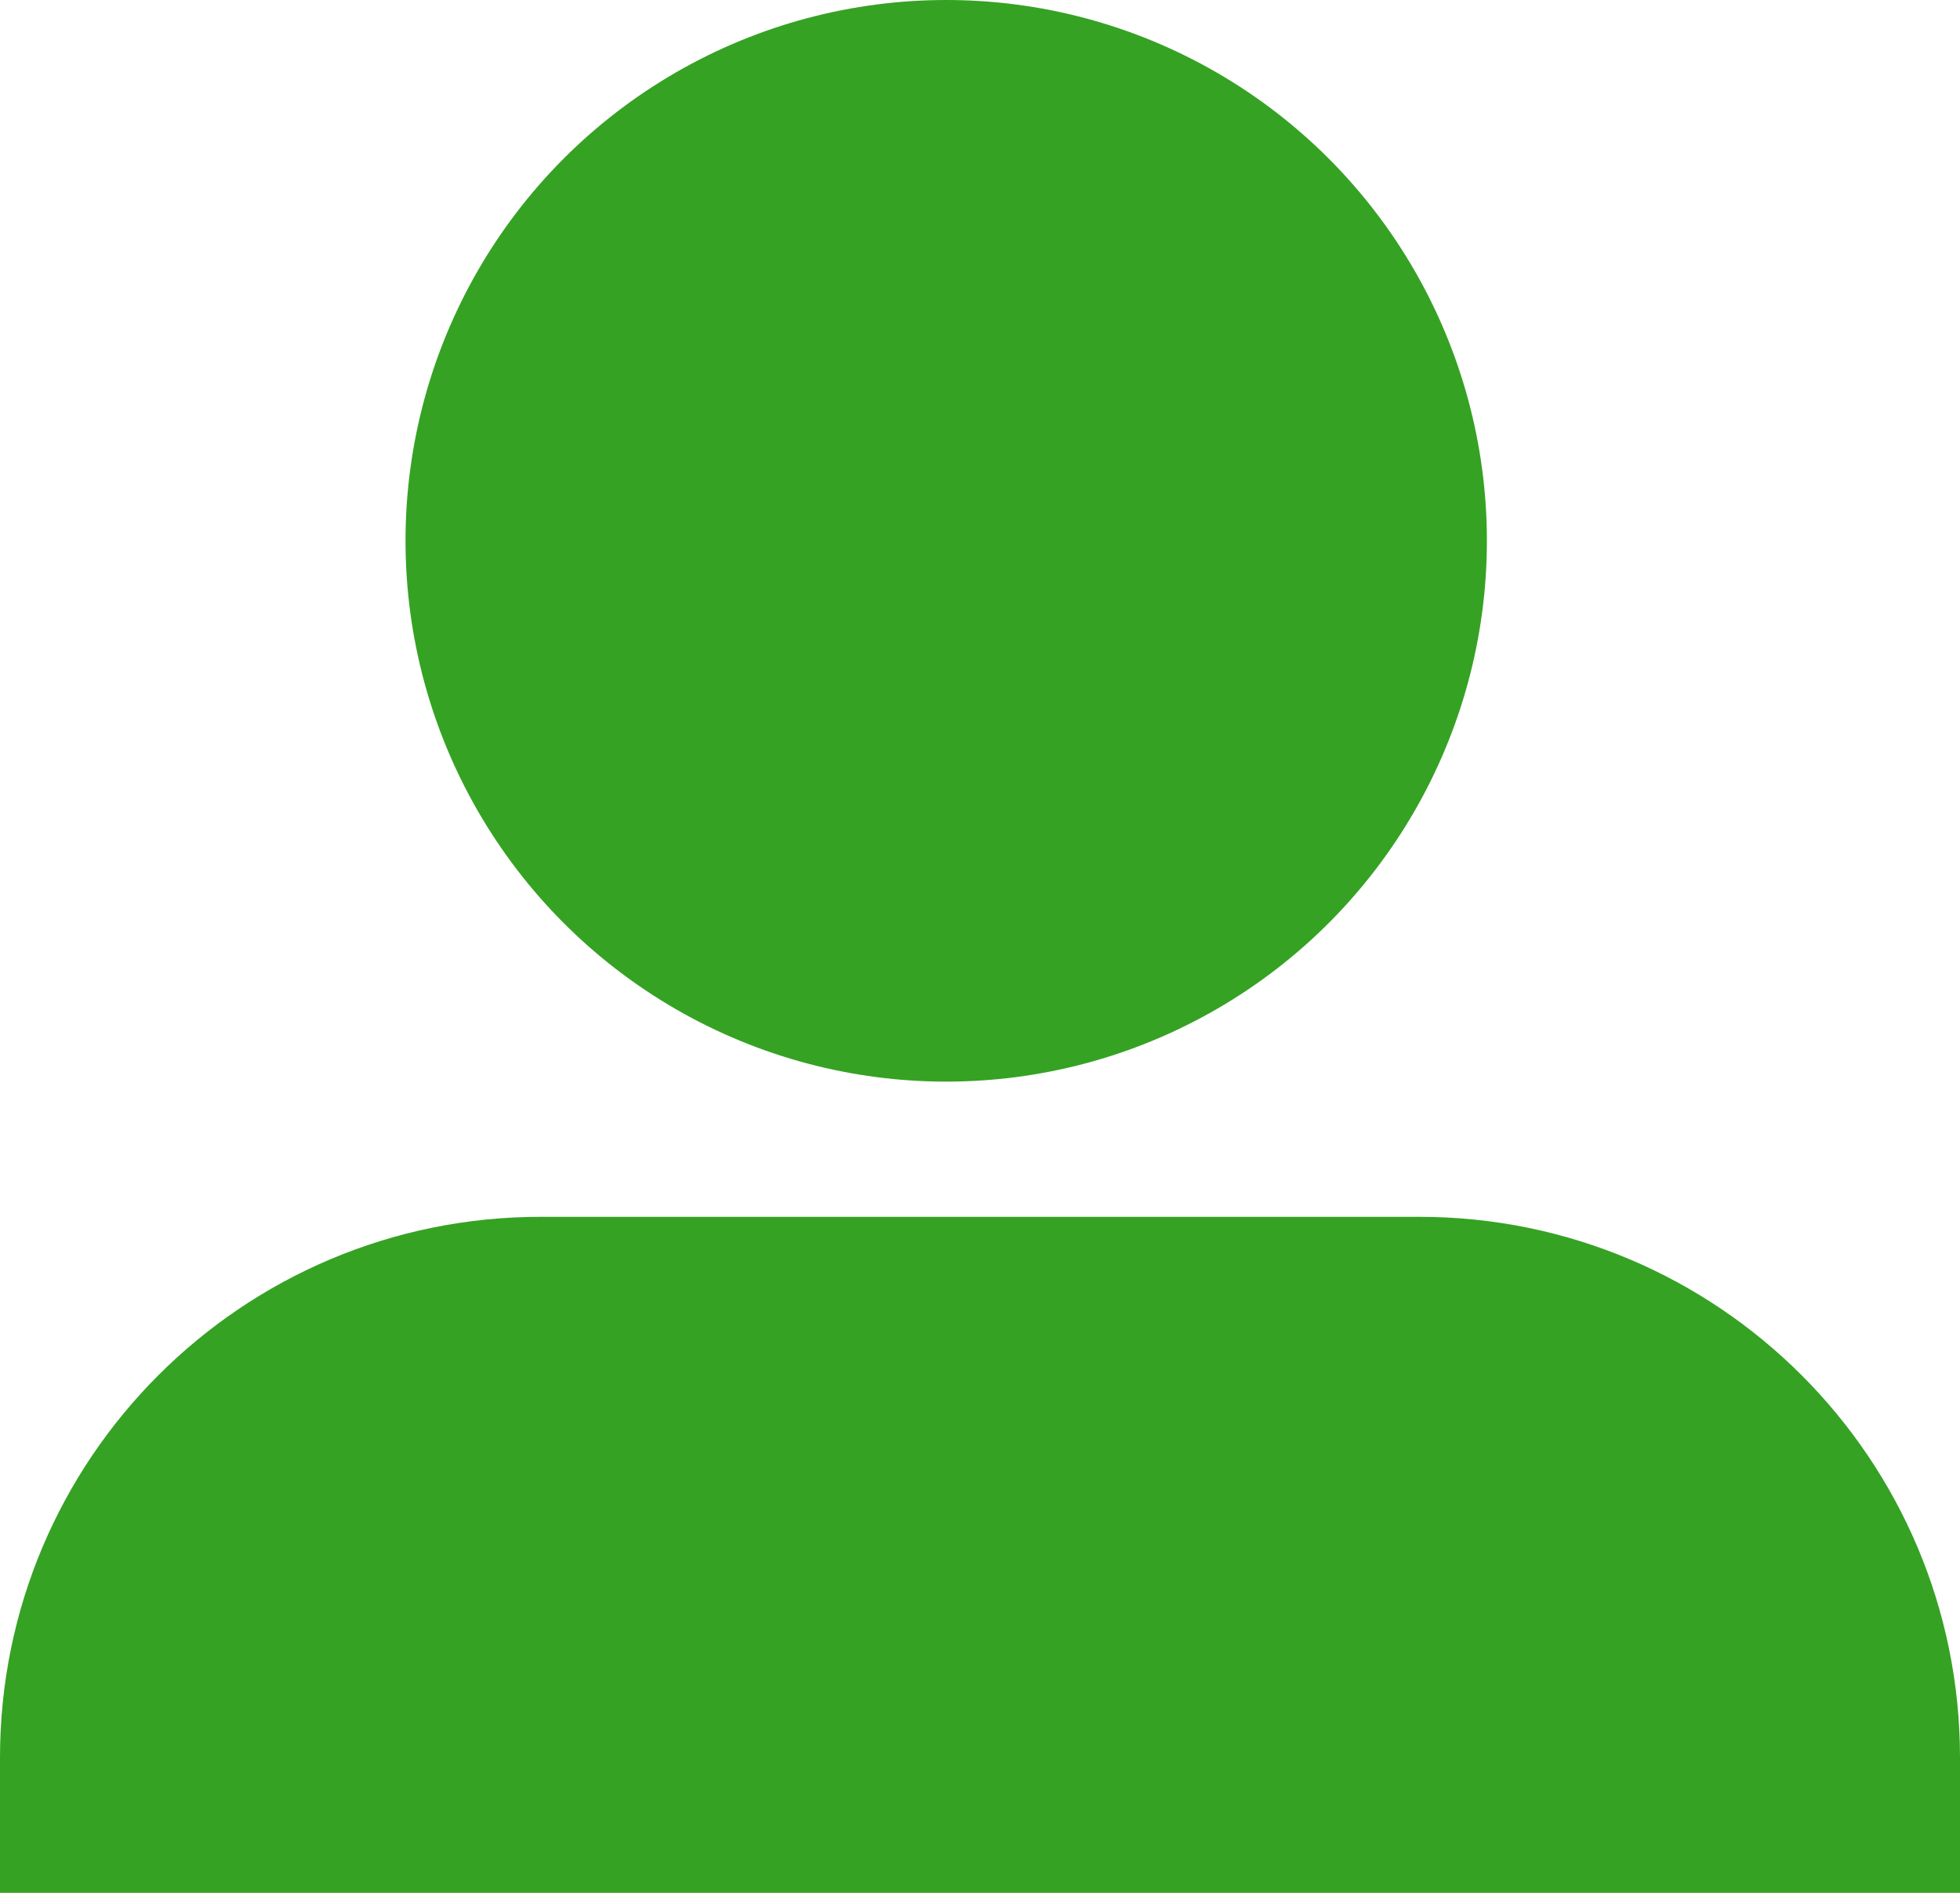 <svg width="29" height="28" viewBox="0 0 29 28" fill="none" xmlns="http://www.w3.org/2000/svg">
<path d="M0 26C0 21.582 3.582 18 8 18H21C25.418 18 29 21.582 29 26V28H0V26Z" fill="#35A223"/>
<circle cx="14" cy="8" r="8" fill="#35A223"/>
</svg>
